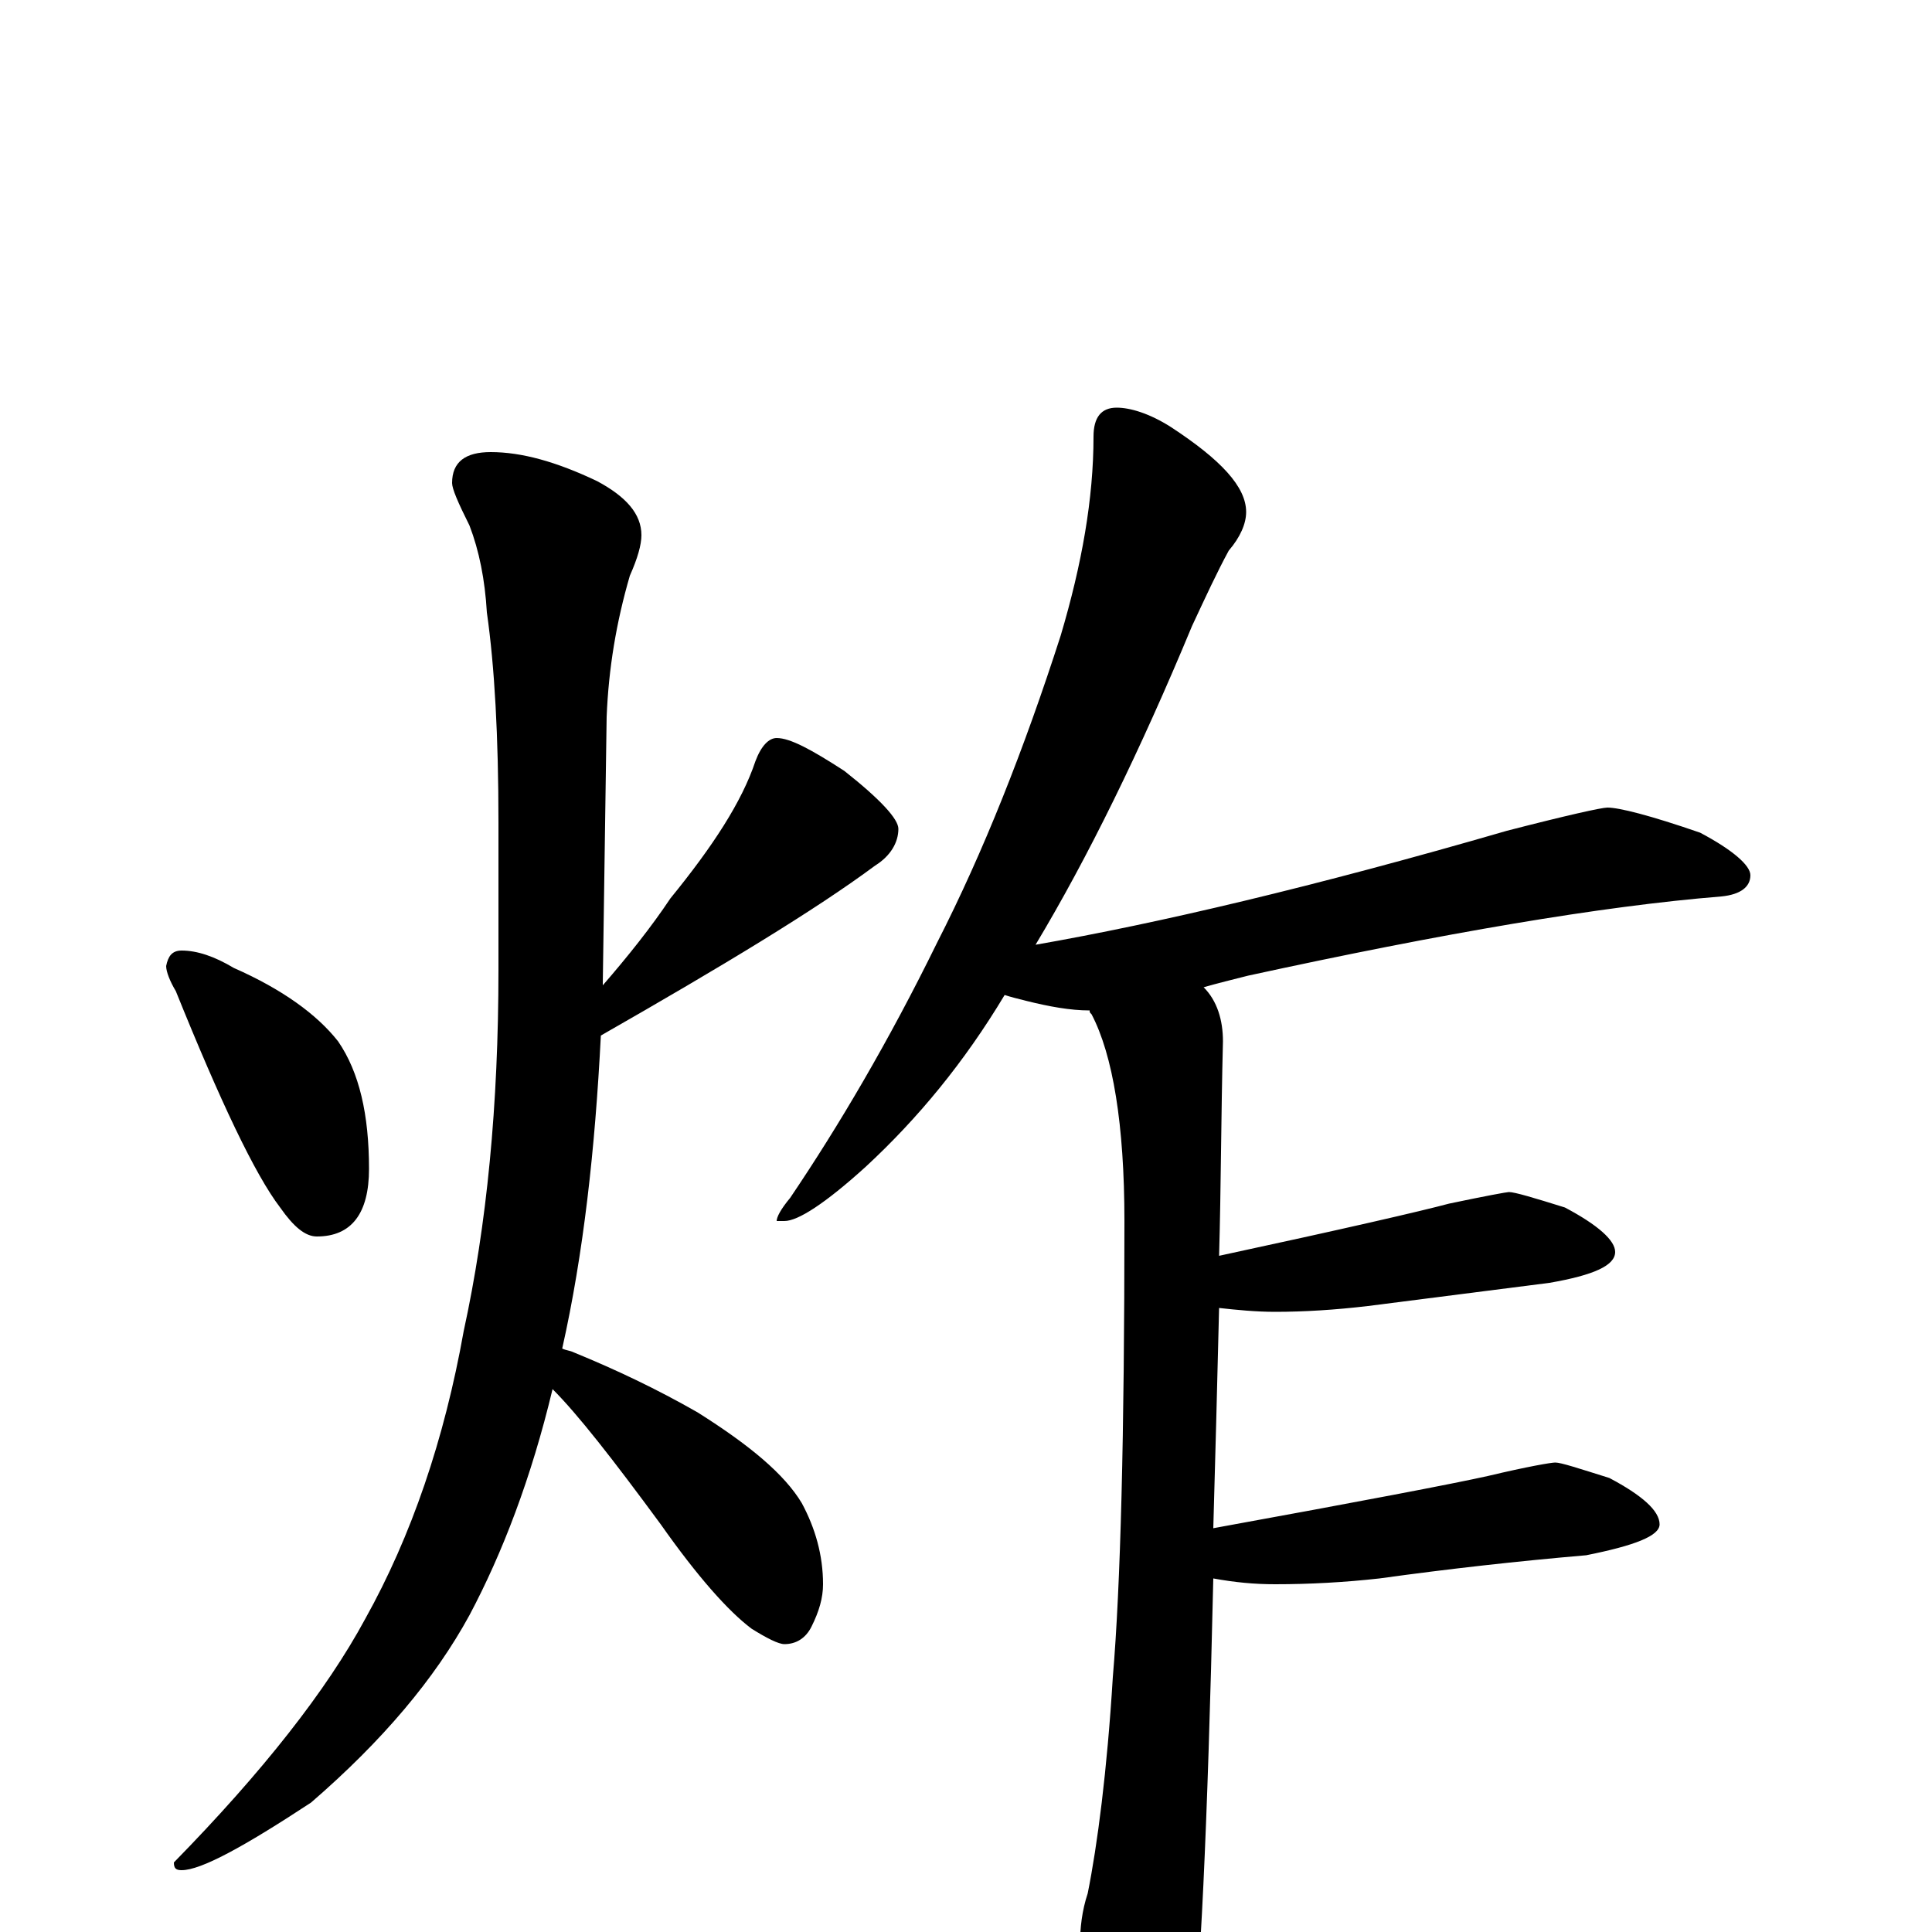 <?xml version="1.0" encoding="utf-8" ?>
<!DOCTYPE svg PUBLIC "-//W3C//DTD SVG 1.1//EN" "http://www.w3.org/Graphics/SVG/1.1/DTD/svg11.dtd">
<svg version="1.1" id="Layer_1" xmlns="http://www.w3.org/2000/svg" xmlns:xlink="http://www.w3.org/1999/xlink" x="0px" y="145px" width="1000px" height="1000px" viewBox="0 0 1000 1000" enable-background="new 0 0 1000 1000" xml:space="preserve">
<g id="Layer_1">
<path id="glyph" transform="matrix(1 0 0 -1 0 1000)" d="M94,508C102,508 111,505 121,499C146,488 164,475 175,461C186,445 191,423 191,395C191,372 182,360 164,360C158,360 152,365 145,375C132,392 114,430 91,487C88,492 86,497 86,500C87,505 89,508 94,508M254,766C270,766 288,761 309,751C324,743 332,734 332,723C332,718 330,711 326,702C319,678 315,654 314,629l-2,-138l0,-1C325,505 337,520 347,535C369,562 384,585 391,606C394,614 398,618 402,618C409,618 420,612 437,601C456,586 465,576 465,571C465,564 461,557 453,552C422,529 374,500 311,464C308,405 302,351 291,302C293,301 295,301 297,300C319,291 340,281 361,269C388,252 406,237 415,222C422,209 426,195 426,180C426,173 424,166 420,158C417,152 412,149 406,149C403,149 397,152 389,157C377,166 361,184 342,211C317,245 299,268 286,281C275,235 260,196 243,164C225,131 198,99 161,67C126,44 104,32 94,32C91,32 90,33 90,36C136,83 169,125 189,162C213,205 230,255 240,311C252,366 258,428 258,498l0,76C258,619 256,655 252,683C251,700 248,715 243,728C237,740 234,747 234,750C234,761 241,766 254,766M578,789C585,789 595,786 606,779C632,762 645,748 645,735C645,729 642,722 636,715C630,704 624,691 617,676C590,611 563,556 536,511C599,522 680,541 780,570C811,578 829,582 832,582C838,582 854,578 880,569C897,560 906,552 906,547C906,541 901,537 891,536C829,531 747,517 646,495C638,493 630,491 623,489C630,482 633,472 633,461C632,422 632,385 631,350C696,364 735,373 750,377C769,381 780,383 781,383C784,383 794,380 810,375C827,366 836,358 836,352C836,345 825,340 802,336C771,332 739,328 708,324C691,322 675,321 660,321C650,321 640,322 631,323C630,282 629,244 628,209C705,223 752,232 770,236C791,241 803,243 805,243C808,243 817,240 833,235C850,226 859,218 859,211C859,205 846,200 821,195C786,192 750,188 714,183C696,181 678,180 660,180C649,180 639,181 628,183C625,51 621,-28 617,-55C614,-78 609,-89 602,-89C593,-89 585,-81 576,-66C565,-47 559,-28 559,-7C559,2 560,11 563,20C568,45 573,83 576,132C580,179 582,257 582,368C582,418 576,454 565,475C564,476 564,476 564,477C554,477 543,479 531,482C527,483 523,484 520,485C499,450 475,421 448,396C427,377 413,368 406,368l-4,0C402,370 404,374 409,380C434,417 460,461 485,512C509,559 530,612 549,671C560,708 566,742 566,774C566,784 570,789 578,789z"/>
</g>
</svg>
